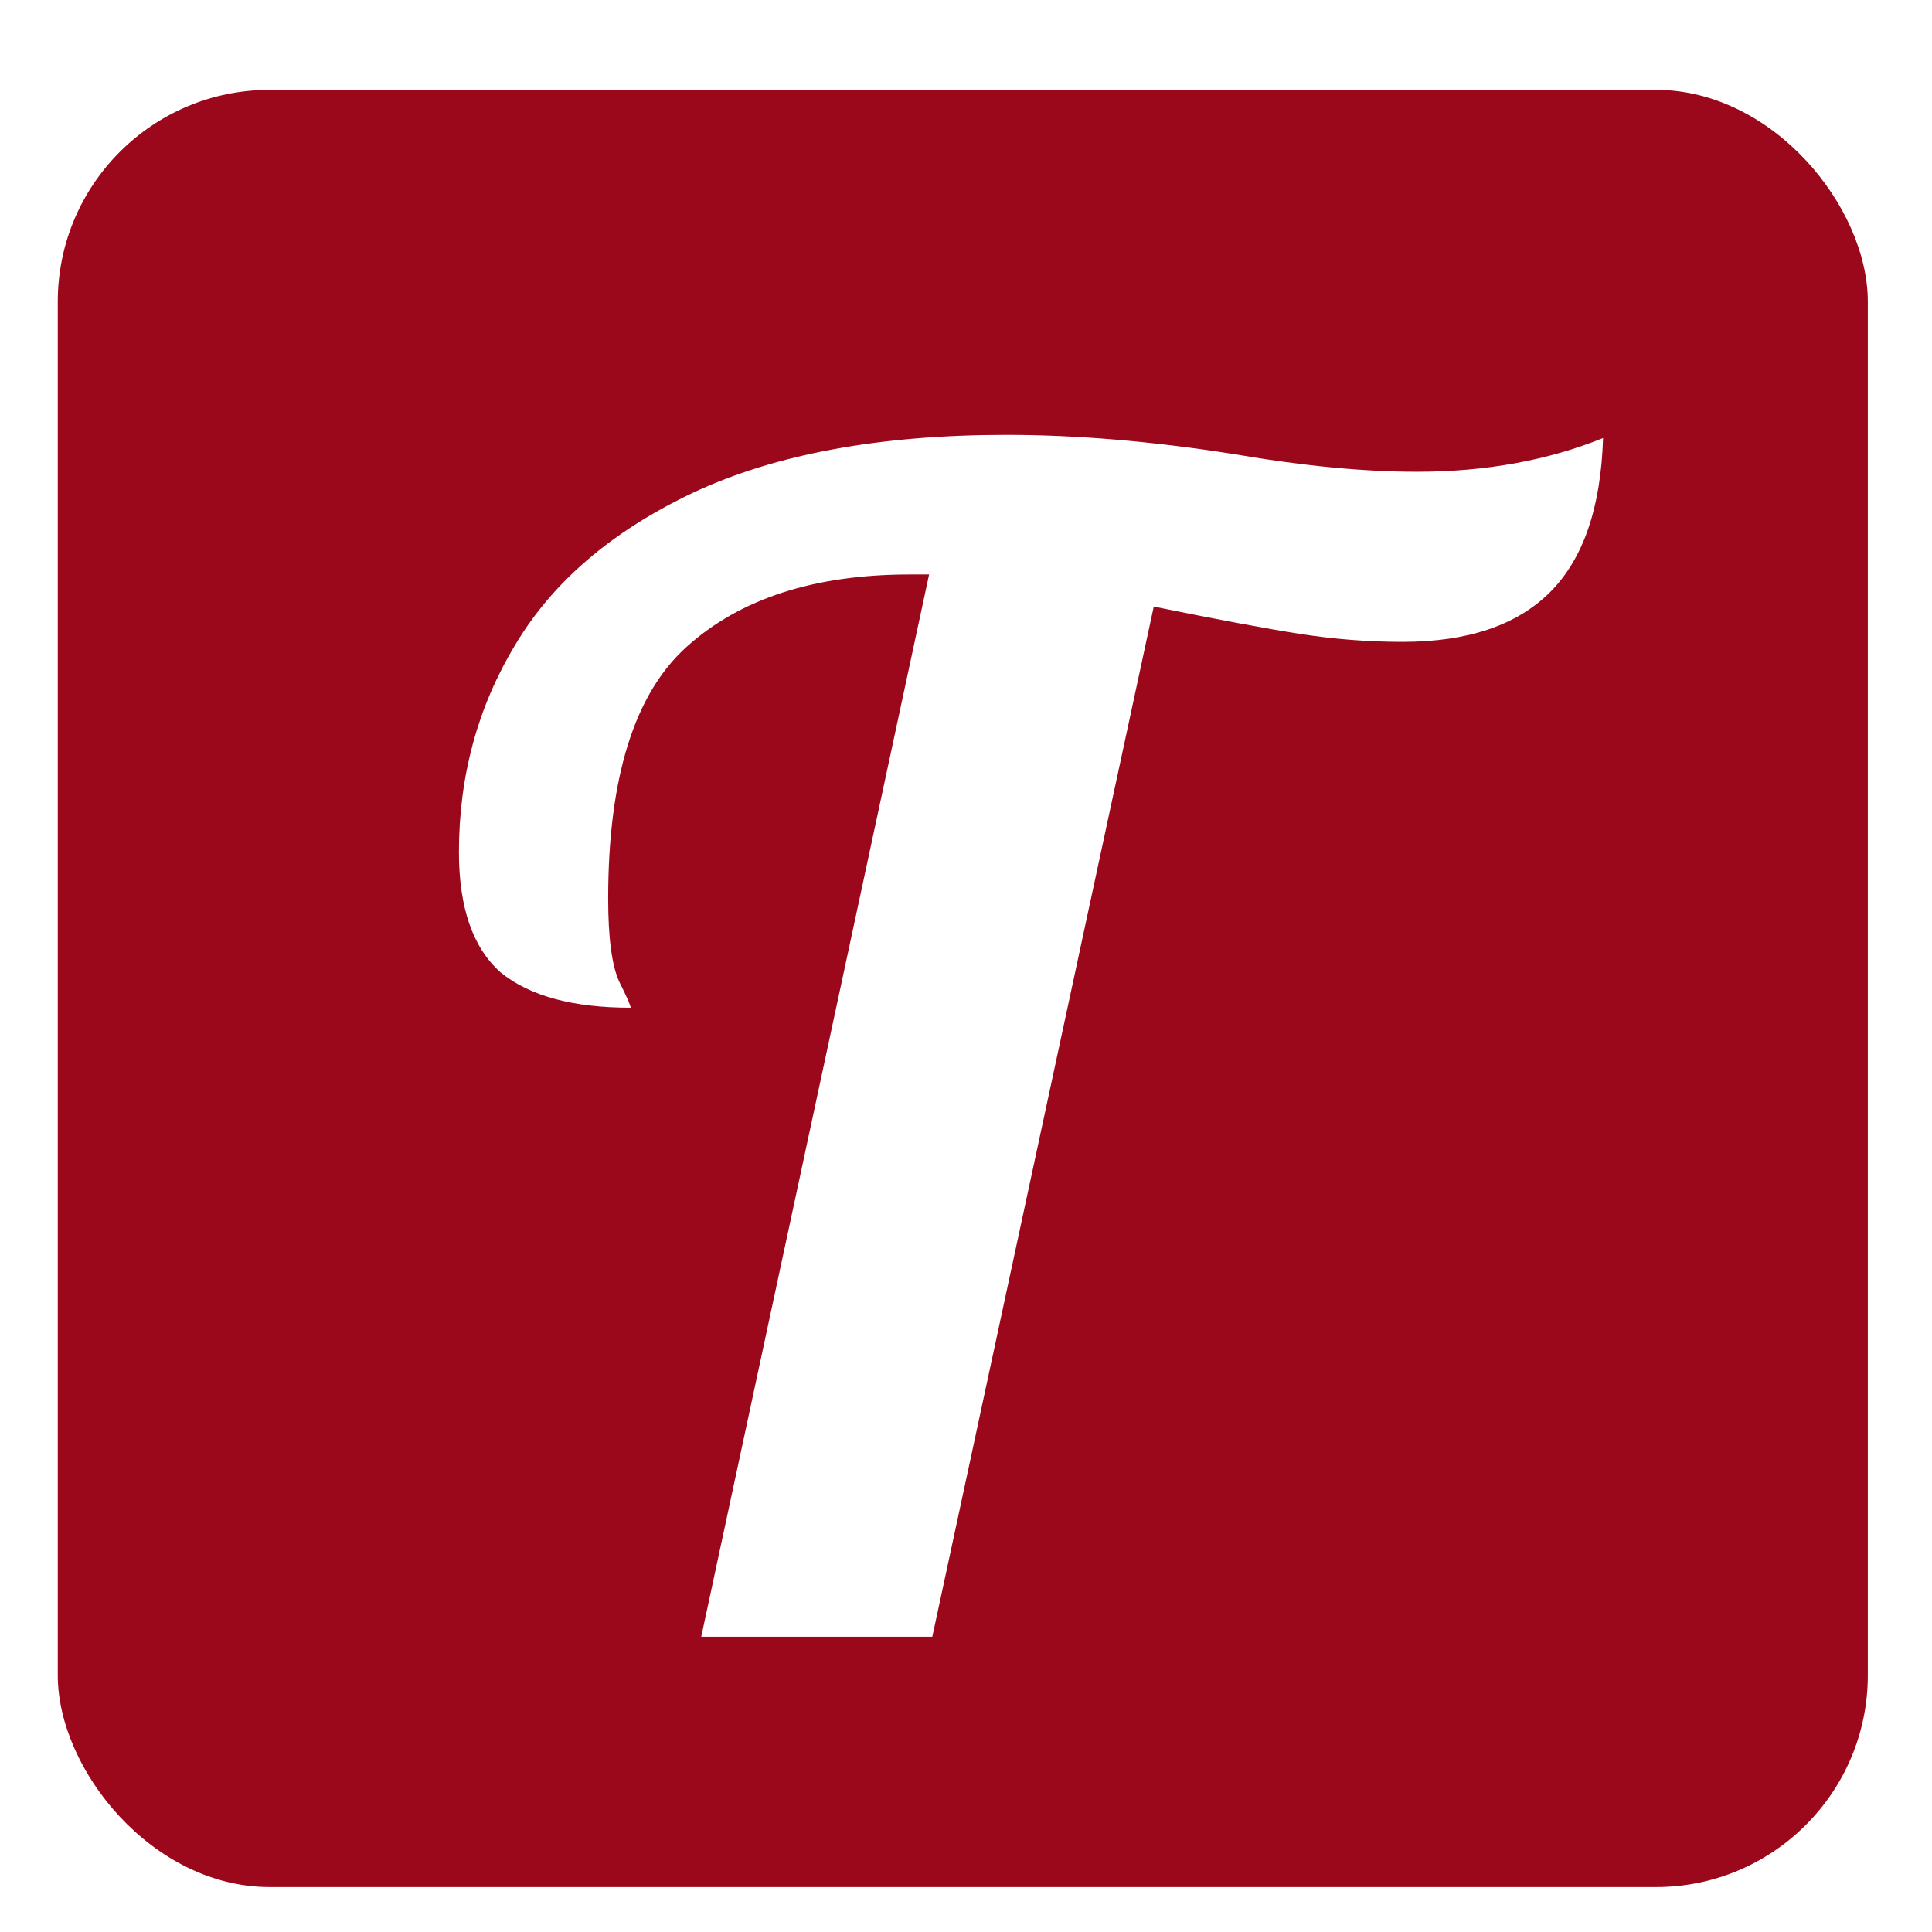 <svg width="301" height="301" viewBox="0 0 301 301" fill="none" xmlns="http://www.w3.org/2000/svg">
<rect width="301" height="301" fill="white"/>
<g filter="url(#filter0_d)">
<rect x="9" y="10" width="282" height="280" rx="33" fill="#9C081B"/>
</g>
<path d="M144.75 89.5H141.75C126.917 89.5 115.333 93.25 107 100.75C98.833 108.083 94.75 121.167 94.75 140C94.75 146.167 95.333 150.5 96.5 153C97.667 155.333 98.25 156.667 98.25 157C89.25 157 82.5 155.167 78 151.5C73.667 147.667 71.5 141.417 71.5 132.75C71.5 120.917 74.417 110.167 80.25 100.5C86.083 90.667 95.333 82.75 108 76.75C120.833 70.75 137.083 67.75 156.75 67.75C167.75 67.75 179.583 68.75 192.25 70.75C202.917 72.583 212.417 73.5 220.75 73.5C231.417 73.5 241.083 71.75 249.75 68.25C249.417 79.083 246.667 87.083 241.5 92.25C236.333 97.417 228.667 100 218.5 100C213.167 100 207.833 99.583 202.5 98.75C197.167 97.917 189.583 96.5 179.75 94.5L145.25 255H109.25L144.75 89.5Z" fill="white"/>
<defs>
<filter id="filter0_d" x="5" y="10" width="290" height="288" filterUnits="userSpaceOnUse" color-interpolation-filters="sRGB">
<feFlood flood-opacity="0" result="BackgroundImageFix"/>
<feColorMatrix in="SourceAlpha" type="matrix" values="0 0 0 0 0 0 0 0 0 0 0 0 0 0 0 0 0 0 127 0"/>
<feOffset dy="4"/>
<feGaussianBlur stdDeviation="2"/>
<feColorMatrix type="matrix" values="0 0 0 0 0 0 0 0 0 0 0 0 0 0 0 0 0 0 0.25 0"/>
<feBlend mode="normal" in2="BackgroundImageFix" result="effect1_dropShadow"/>
<feBlend mode="normal" in="SourceGraphic" in2="effect1_dropShadow" result="shape"/>
</filter>
</defs>
</svg>
